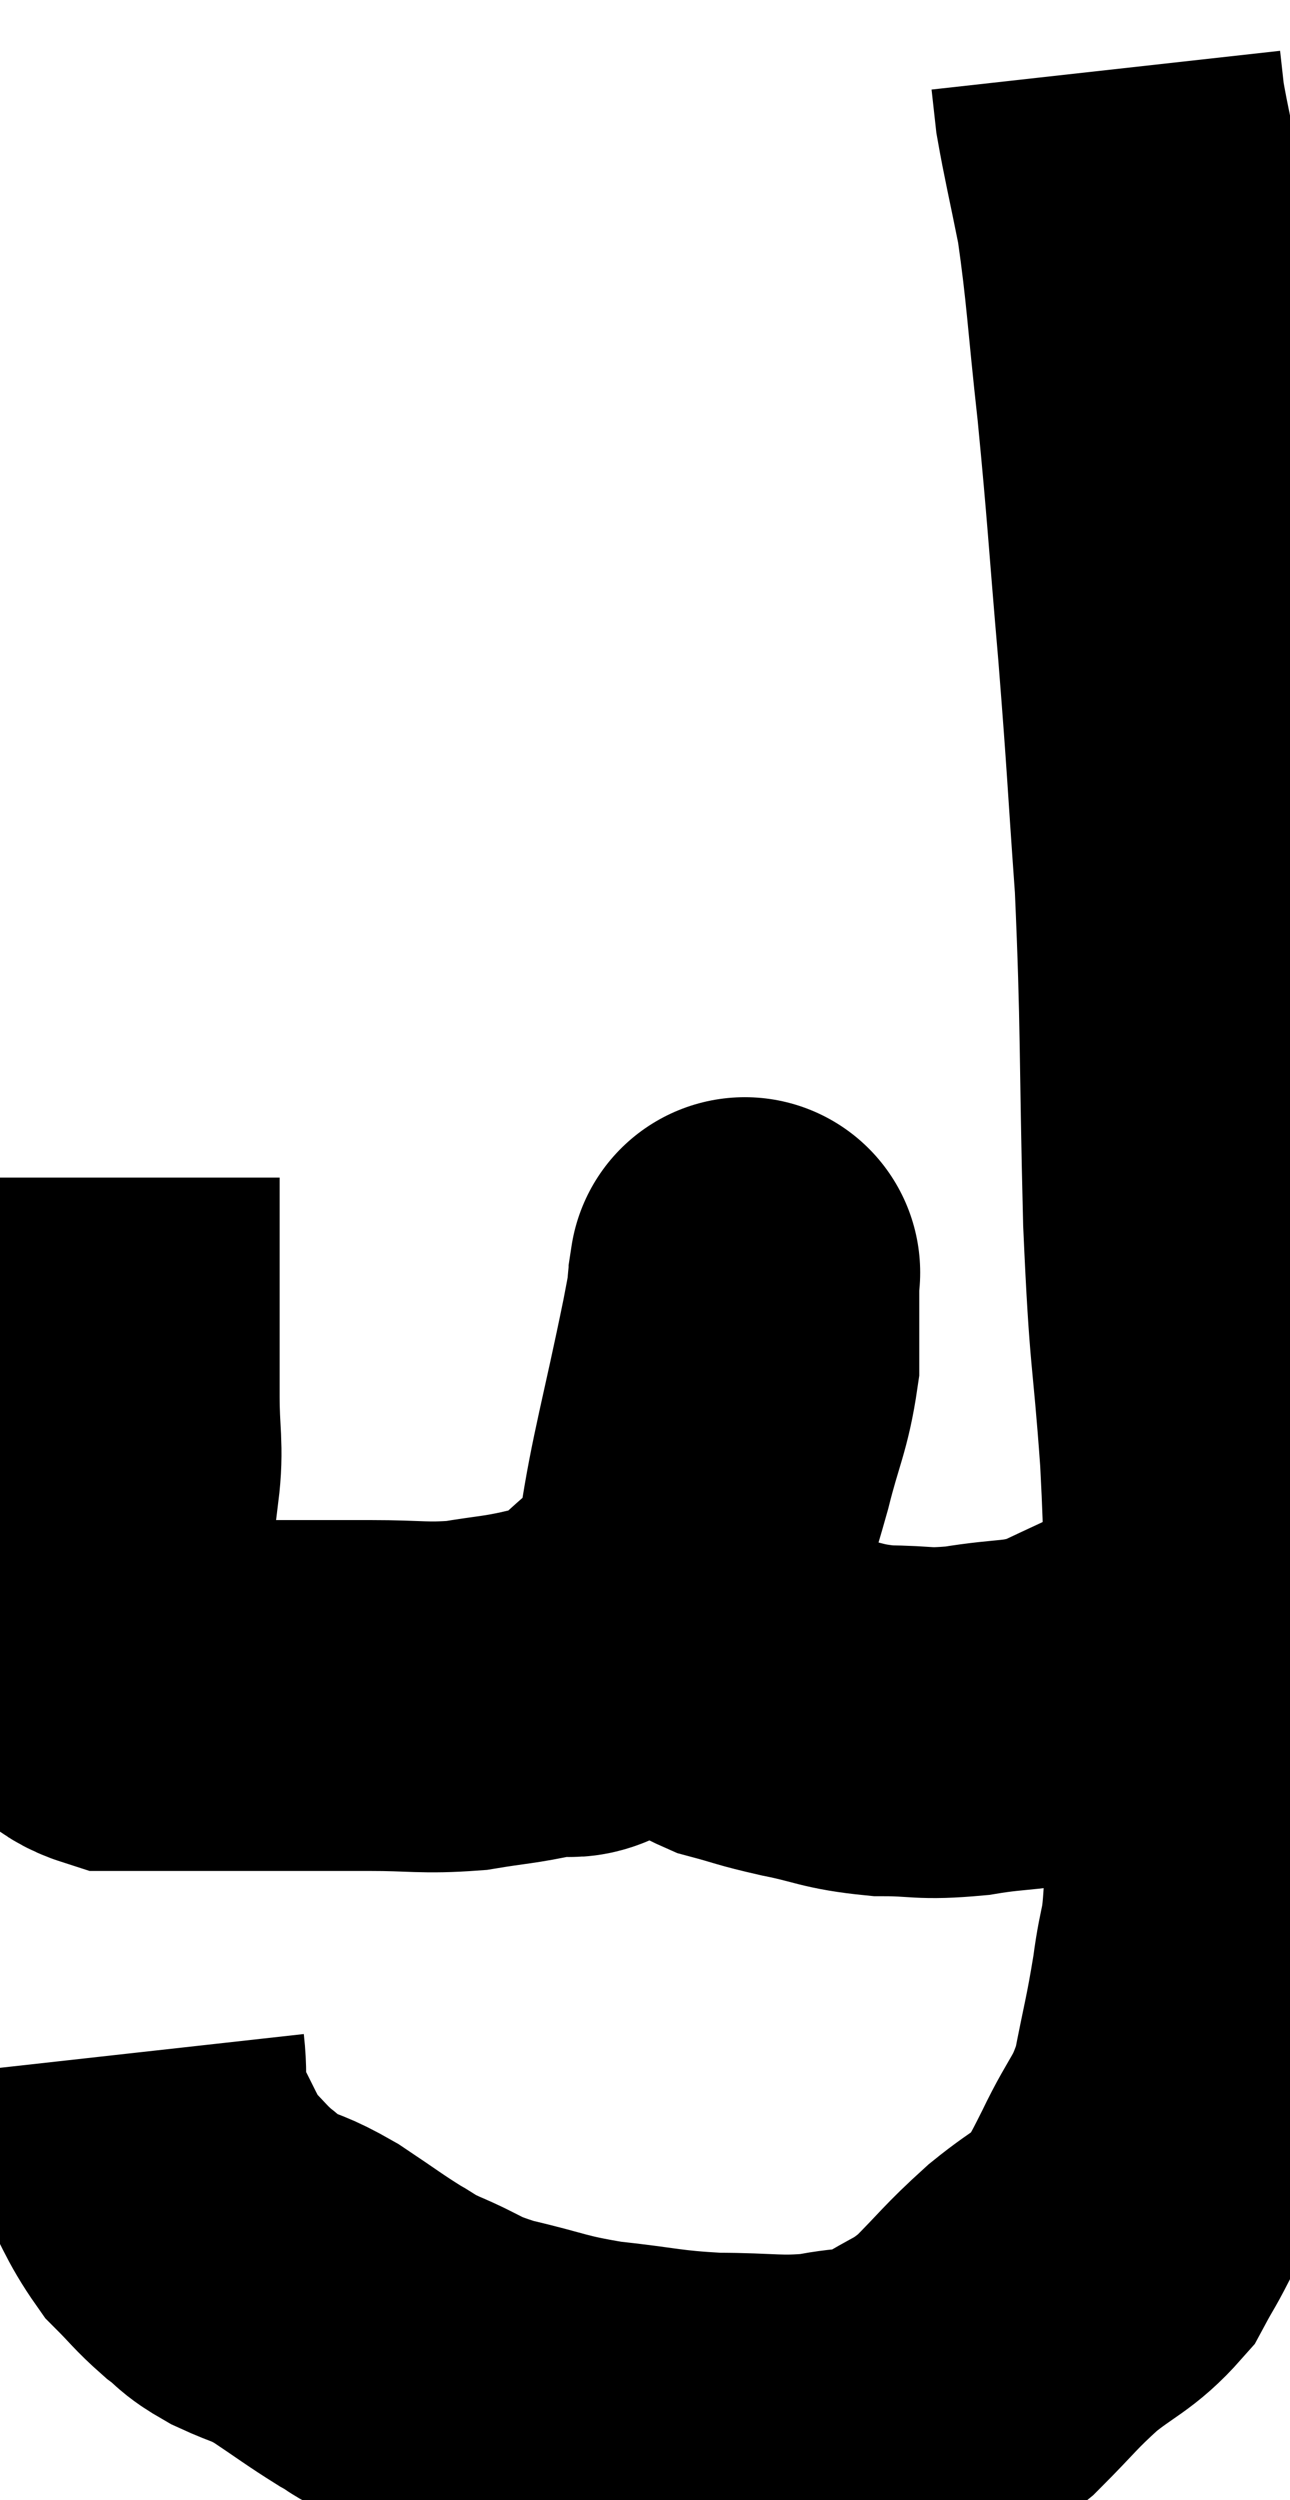 <svg xmlns="http://www.w3.org/2000/svg" viewBox="10.513 4.1 18.393 35.627" width="18.393" height="35.627"><path d="M 12 20.88 C 12 21.42, 12 21.405, 12 21.96 C 12 22.53, 12 22.59, 12 23.1 C 12 23.55, 12 23.475, 12 24 C 12 24.6, 12.06 24.72, 12 25.2 C 11.88 25.56, 11.82 25.62, 11.76 25.92 C 11.76 26.16, 11.805 26.145, 11.76 26.4 C 11.67 26.67, 11.625 26.715, 11.58 26.94 C 11.58 27.12, 11.58 27.12, 11.58 27.3 C 11.58 27.48, 11.58 27.57, 11.58 27.66 C 11.58 27.66, 11.58 27.63, 11.58 27.66 C 11.58 27.72, 11.43 27.63, 11.58 27.78 C 11.88 28.02, 11.805 28.14, 12.18 28.26 C 12.63 28.26, 12.66 28.26, 13.08 28.26 C 13.47 28.26, 13.485 28.26, 13.86 28.26 C 14.22 28.26, 14.1 28.26, 14.58 28.26 C 15.18 28.26, 15.135 28.26, 15.78 28.26 C 16.47 28.26, 16.545 28.305, 17.16 28.26 C 17.7 28.17, 17.76 28.185, 18.24 28.08 C 18.66 27.96, 18.57 28.23, 19.08 27.84 C 19.68 27.18, 19.86 27.24, 20.28 26.52 C 20.52 25.74, 20.55 25.71, 20.76 24.96 C 20.94 24.24, 21.03 24.135, 21.12 23.52 C 21.12 23.01, 21.12 22.8, 21.12 22.5 C 21.12 22.41, 21.12 22.365, 21.12 22.32 C 21.12 22.32, 21.12 22.32, 21.12 22.32 C 21.12 22.32, 21.15 22.125, 21.12 22.32 C 21.06 22.71, 21.18 22.17, 21 23.1 C 20.7 24.57, 20.55 25.05, 20.4 26.04 C 20.4 26.55, 20.4 26.64, 20.4 27.06 C 20.4 27.39, 20.25 27.45, 20.4 27.72 C 20.7 27.93, 20.625 27.975, 21 28.14 C 21.45 28.26, 21.375 28.26, 21.9 28.38 C 22.5 28.5, 22.5 28.56, 23.1 28.62 C 23.7 28.62, 23.64 28.68, 24.3 28.62 C 25.02 28.5, 25.095 28.575, 25.74 28.38 C 26.31 28.11, 26.52 28.02, 26.88 27.84 C 27.03 27.75, 27.105 27.705, 27.18 27.66 L 27.18 27.66" fill="none" stroke="black" stroke-width="5"></path><path d="M 12.36 33.36 C 12.42 33.9, 12.3 33.9, 12.48 34.44 C 12.78 34.98, 12.795 35.115, 13.08 35.52 C 13.35 35.79, 13.365 35.835, 13.62 36.06 C 13.86 36.24, 13.785 36.24, 14.1 36.42 C 14.49 36.6, 14.46 36.54, 14.88 36.78 C 15.33 37.08, 15.42 37.155, 15.78 37.38 C 16.05 37.53, 15.9 37.485, 16.32 37.68 C 16.89 37.92, 16.785 37.95, 17.46 38.16 C 18.24 38.34, 18.21 38.385, 19.02 38.52 C 19.86 38.61, 19.89 38.655, 20.7 38.7 C 21.48 38.7, 21.585 38.76, 22.26 38.7 C 22.83 38.58, 22.86 38.685, 23.4 38.46 C 23.91 38.13, 23.925 38.205, 24.42 37.8 C 24.9 37.32, 24.9 37.275, 25.38 36.84 C 25.86 36.45, 25.995 36.45, 26.34 36.06 C 26.55 35.67, 26.49 35.82, 26.76 35.28 C 27.09 34.59, 27.18 34.635, 27.42 33.9 C 27.57 33.12, 27.6 33.075, 27.72 32.34 C 27.81 31.65, 27.855 31.86, 27.9 30.96 C 27.9 29.85, 27.9 29.67, 27.9 28.74 C 27.9 27.99, 27.915 28.215, 27.9 27.24 C 27.87 26.04, 27.915 26.28, 27.84 24.84 C 27.72 23.16, 27.69 23.52, 27.6 21.48 C 27.54 19.08, 27.57 18.72, 27.48 16.68 C 27.36 15, 27.375 15.03, 27.24 13.32 C 27.09 11.58, 27.09 11.385, 26.94 9.84 C 26.79 8.49, 26.79 8.19, 26.64 7.14 C 26.49 6.39, 26.43 6.15, 26.34 5.64 C 26.31 5.37, 26.295 5.235, 26.28 5.1 C 26.28 5.1, 26.28 5.1, 26.28 5.1 C 26.28 5.1, 26.28 5.1, 26.28 5.1 L 26.28 5.1" fill="none" stroke="black" stroke-width="5"></path></svg>